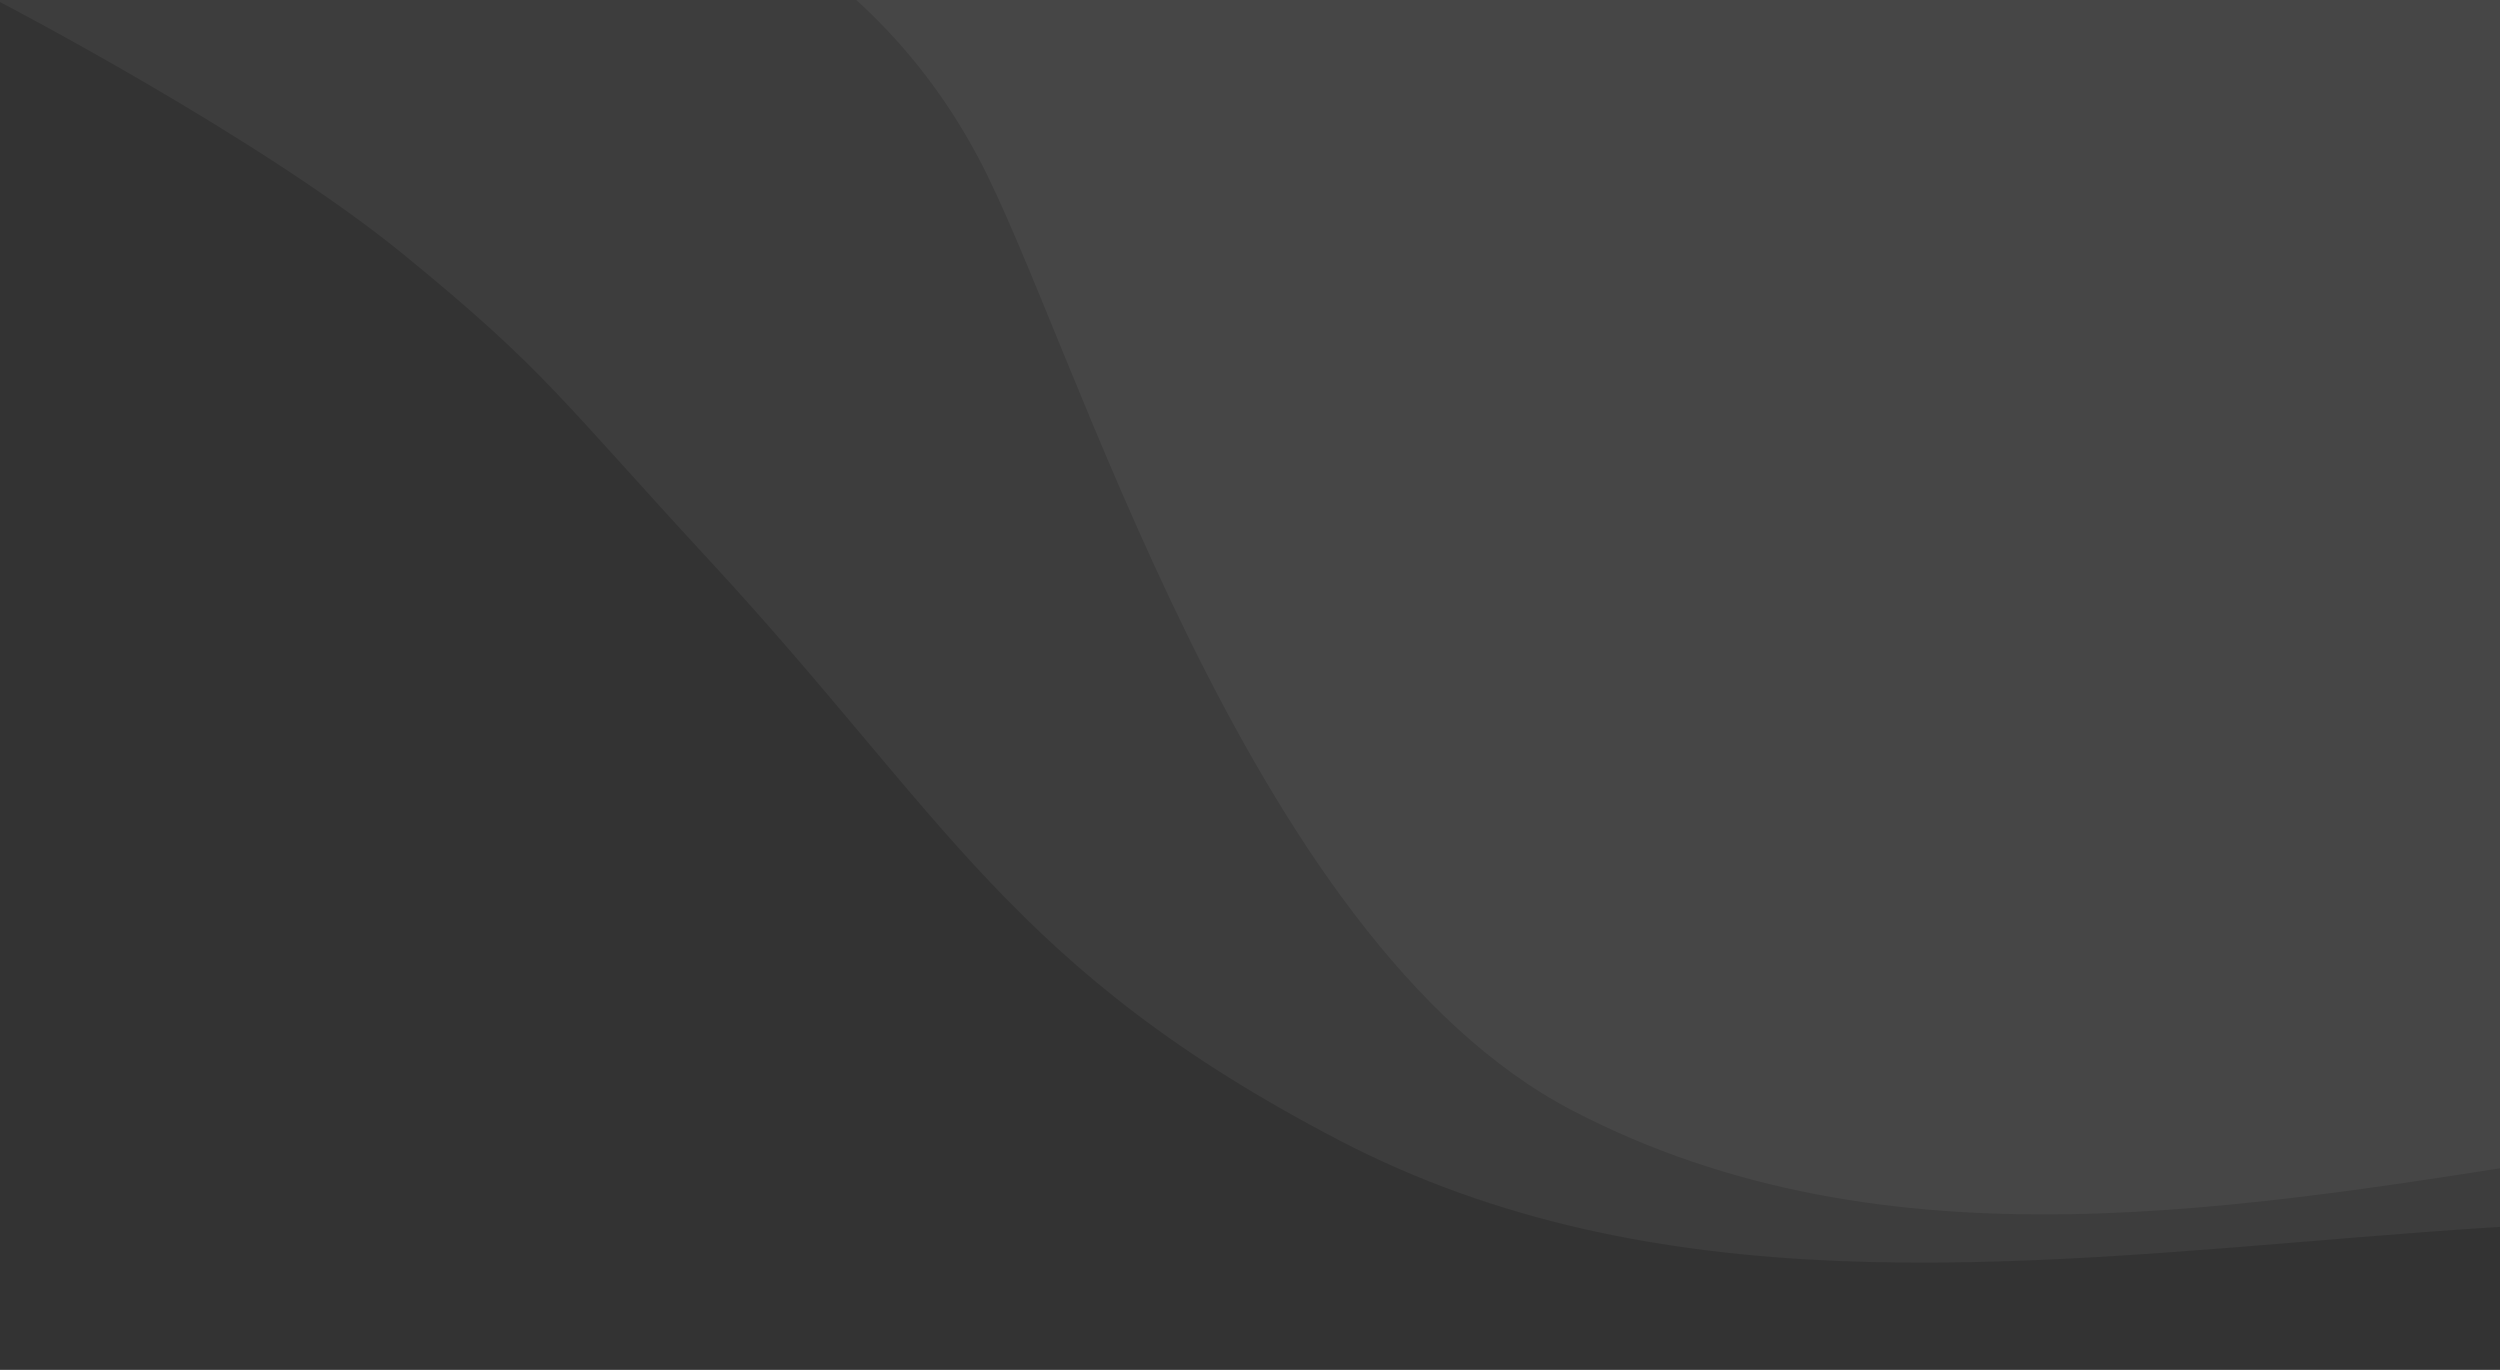 <svg width="511" height="280" viewBox="0 0 511 280" fill="none" xmlns="http://www.w3.org/2000/svg">
<rect x="0" y="0" width="511" height="280" fill="#333333" stroke="none"/>
<path opacity="0.05" d="M682.714 285.857C564.898 201.219 402.534 300.124 273.857 233.143C206.907 198.293 193.329 166.845 145.286 114.857C114.47 81.512 111.533 75.707 82.286 51.857C53.038 28.007 0 0.429 0 0.429V-87H1384.71V495.429H1054.29C1054.29 495.429 877.801 498.178 793.286 426C741.883 382.101 743.025 329.184 682.714 285.857Z" fill="white"/>
<path opacity="0.05" d="M730.285 257.857C612.469 173.219 450.104 293.981 321.427 227C254.477 192.15 219.428 68.643 199.928 32.143C189.243 12.143 172.928 -5.857 146.428 -19.857C119.928 -33.857 47.57 -27.571 47.57 -27.571V-115H1432.28V430.857H1122.43C1122.43 430.857 905.142 437.857 834.427 387.714C772.713 343.953 790.595 301.184 730.285 257.857Z" fill="white"/>
</svg>
